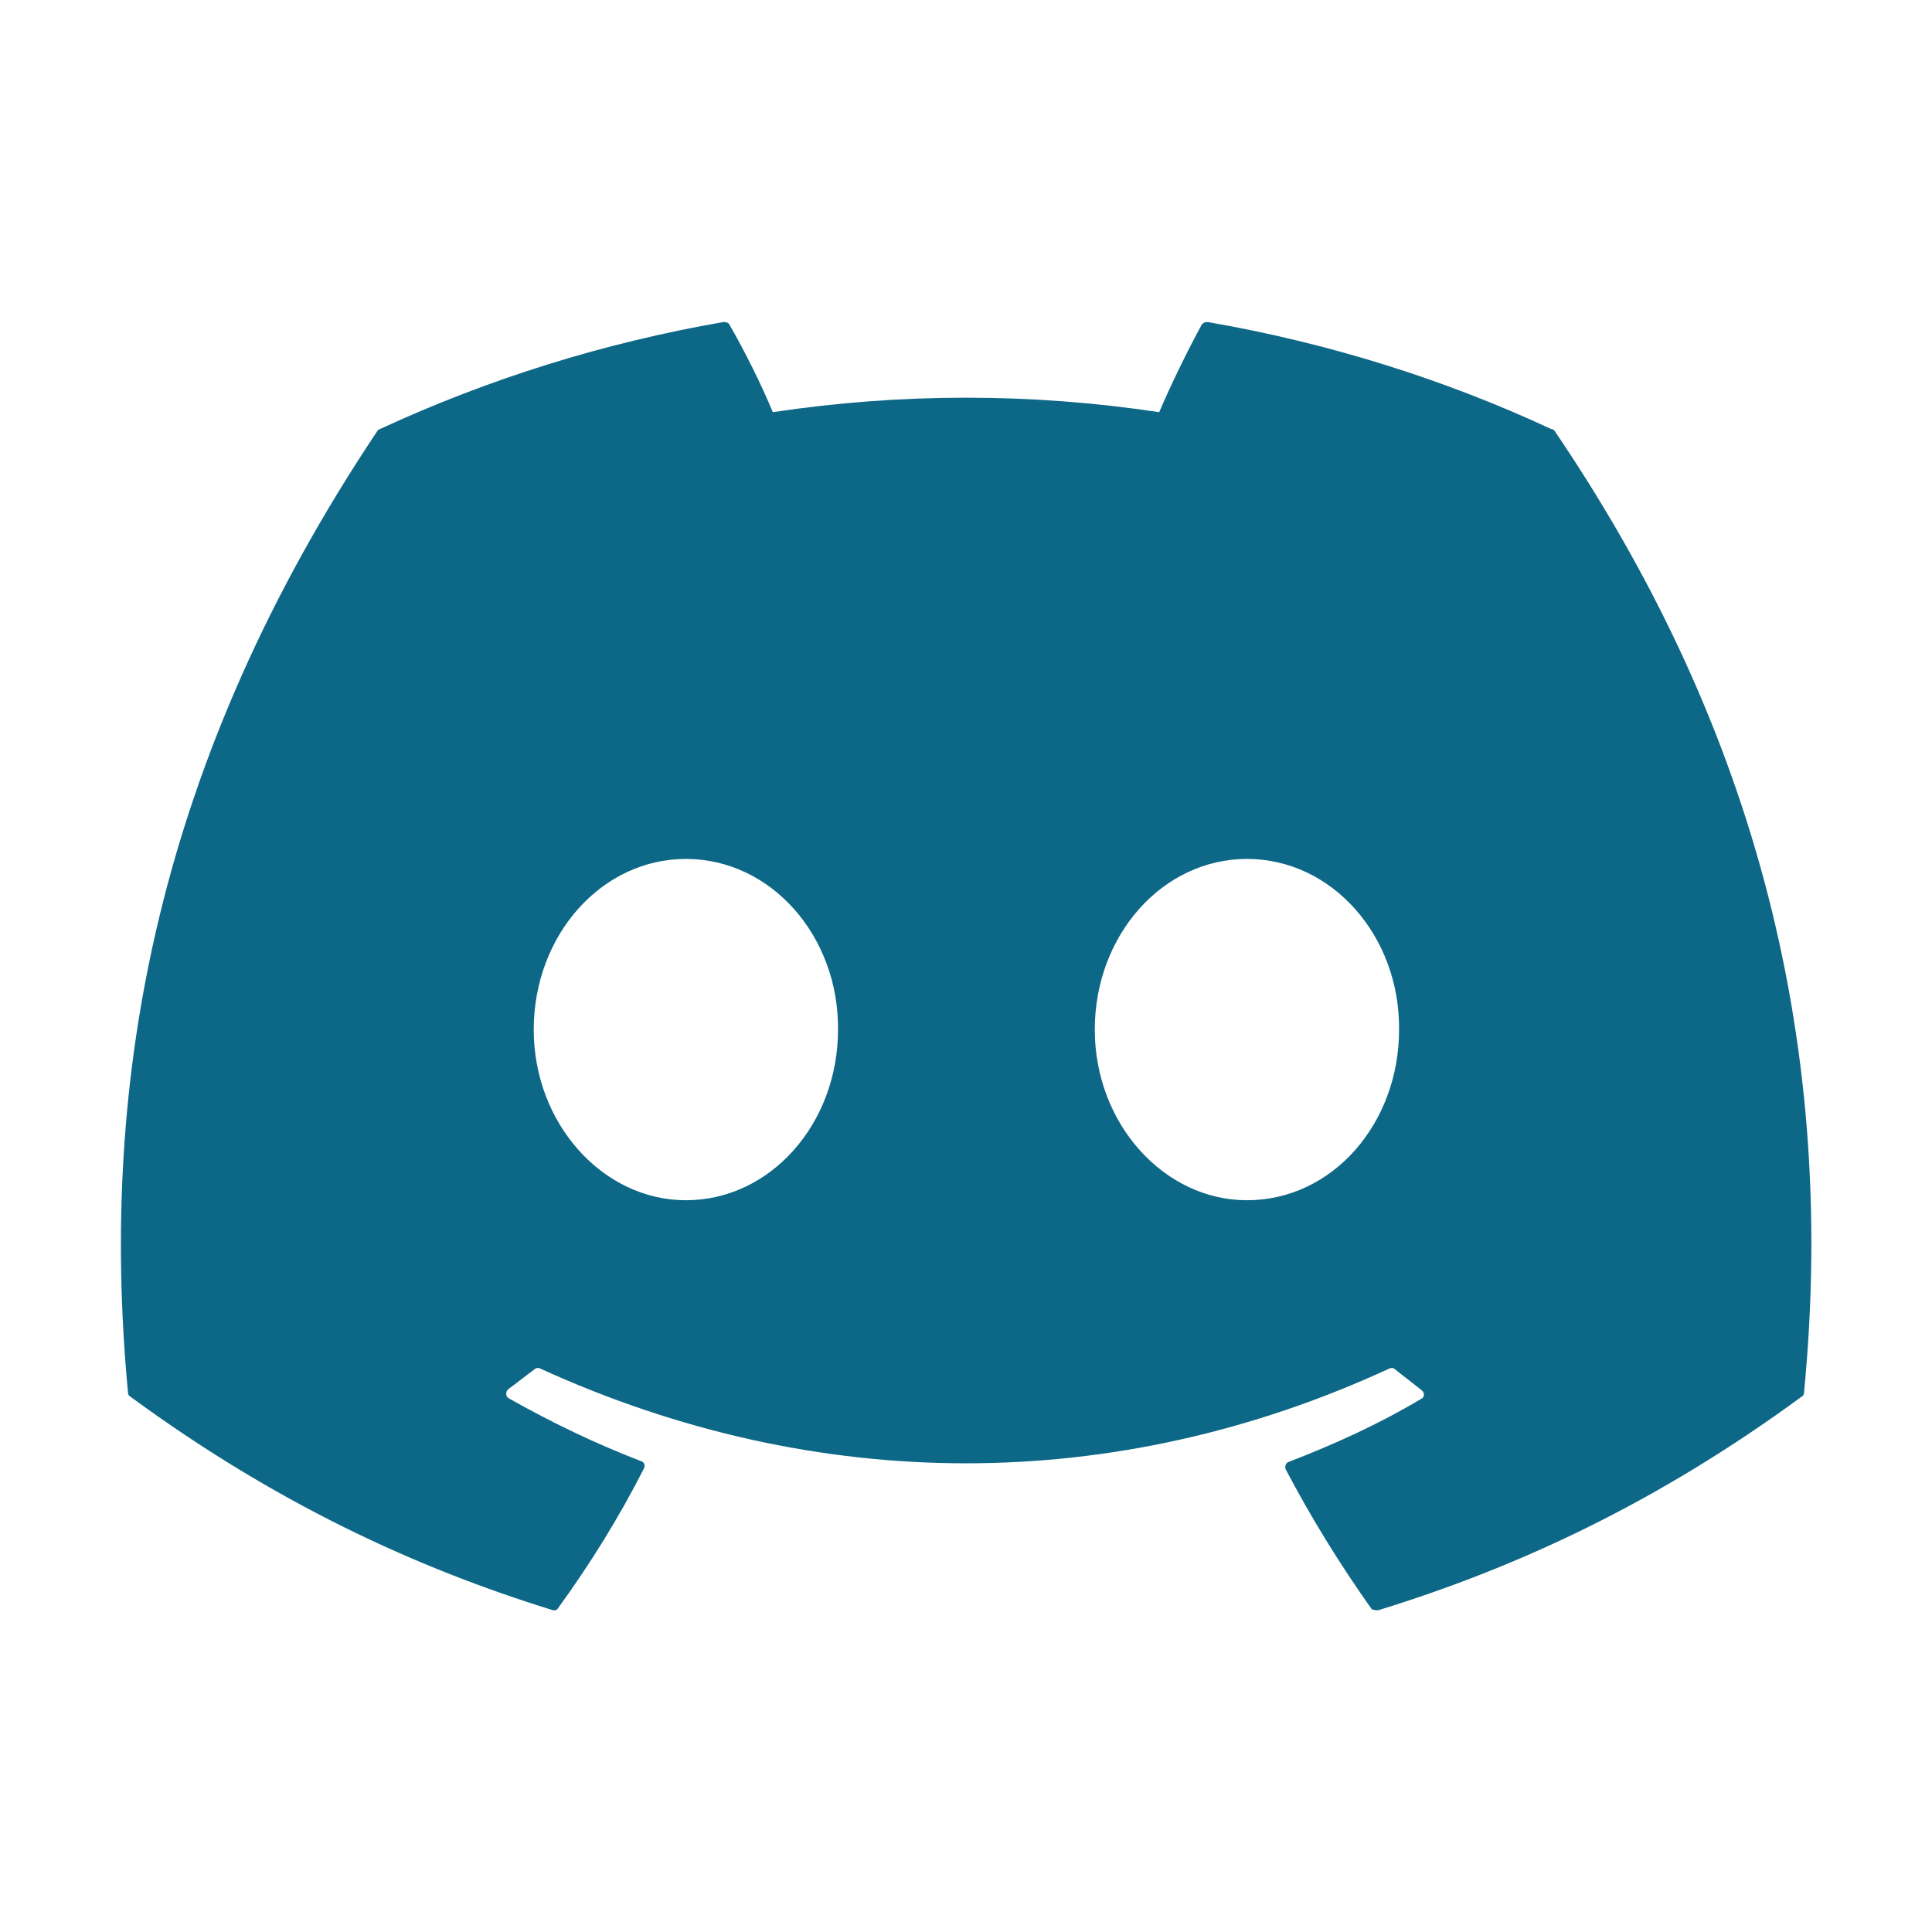<svg width="50" height="50" viewBox="0 0 50 50" fill="none" xmlns="http://www.w3.org/2000/svg">
<g clip-path="url(#clip0_212_562)">
<path d="M40.146 11.104C37.375 9.813 34.375 8.875 31.25 8.333C31.223 8.332 31.195 8.338 31.17 8.348C31.145 8.359 31.122 8.375 31.104 8.396C30.729 9.083 30.292 9.979 30 10.667C26.686 10.167 23.315 10.167 20 10.667C19.708 9.958 19.271 9.083 18.875 8.396C18.854 8.354 18.792 8.333 18.729 8.333C15.604 8.875 12.625 9.813 9.833 11.104C9.813 11.104 9.792 11.125 9.771 11.146C4.104 19.625 2.542 27.875 3.313 36.042C3.313 36.083 3.333 36.125 3.375 36.146C7.125 38.896 10.729 40.562 14.292 41.667C14.354 41.688 14.417 41.667 14.438 41.625C15.271 40.479 16.021 39.271 16.667 38C16.708 37.917 16.667 37.833 16.583 37.812C15.396 37.354 14.271 36.812 13.167 36.188C13.083 36.146 13.083 36.021 13.146 35.958C13.375 35.792 13.604 35.604 13.833 35.438C13.875 35.396 13.938 35.396 13.979 35.417C21.146 38.688 28.875 38.688 35.958 35.417C36 35.396 36.063 35.396 36.104 35.438C36.333 35.625 36.563 35.792 36.792 35.979C36.875 36.042 36.875 36.167 36.771 36.208C35.688 36.854 34.542 37.375 33.354 37.833C33.271 37.854 33.25 37.958 33.271 38.021C33.938 39.292 34.688 40.5 35.5 41.646C35.563 41.667 35.625 41.688 35.688 41.667C39.271 40.562 42.875 38.896 46.625 36.146C46.667 36.125 46.688 36.083 46.688 36.042C47.604 26.604 45.167 18.417 40.229 11.146C40.208 11.125 40.188 11.104 40.146 11.104ZM17.75 31.062C15.604 31.062 13.813 29.083 13.813 26.646C13.813 24.208 15.563 22.229 17.75 22.229C19.958 22.229 21.708 24.229 21.688 26.646C21.688 29.083 19.938 31.062 17.75 31.062ZM32.271 31.062C30.125 31.062 28.333 29.083 28.333 26.646C28.333 24.208 30.083 22.229 32.271 22.229C34.479 22.229 36.229 24.229 36.208 26.646C36.208 29.083 34.479 31.062 32.271 31.062Z" fill="#0D6786"/>
</g>
<defs>
<clipPath id="clip0_212_562">
<rect width="50" height="50" fill="white"/>
</clipPath>
</defs>
</svg>
